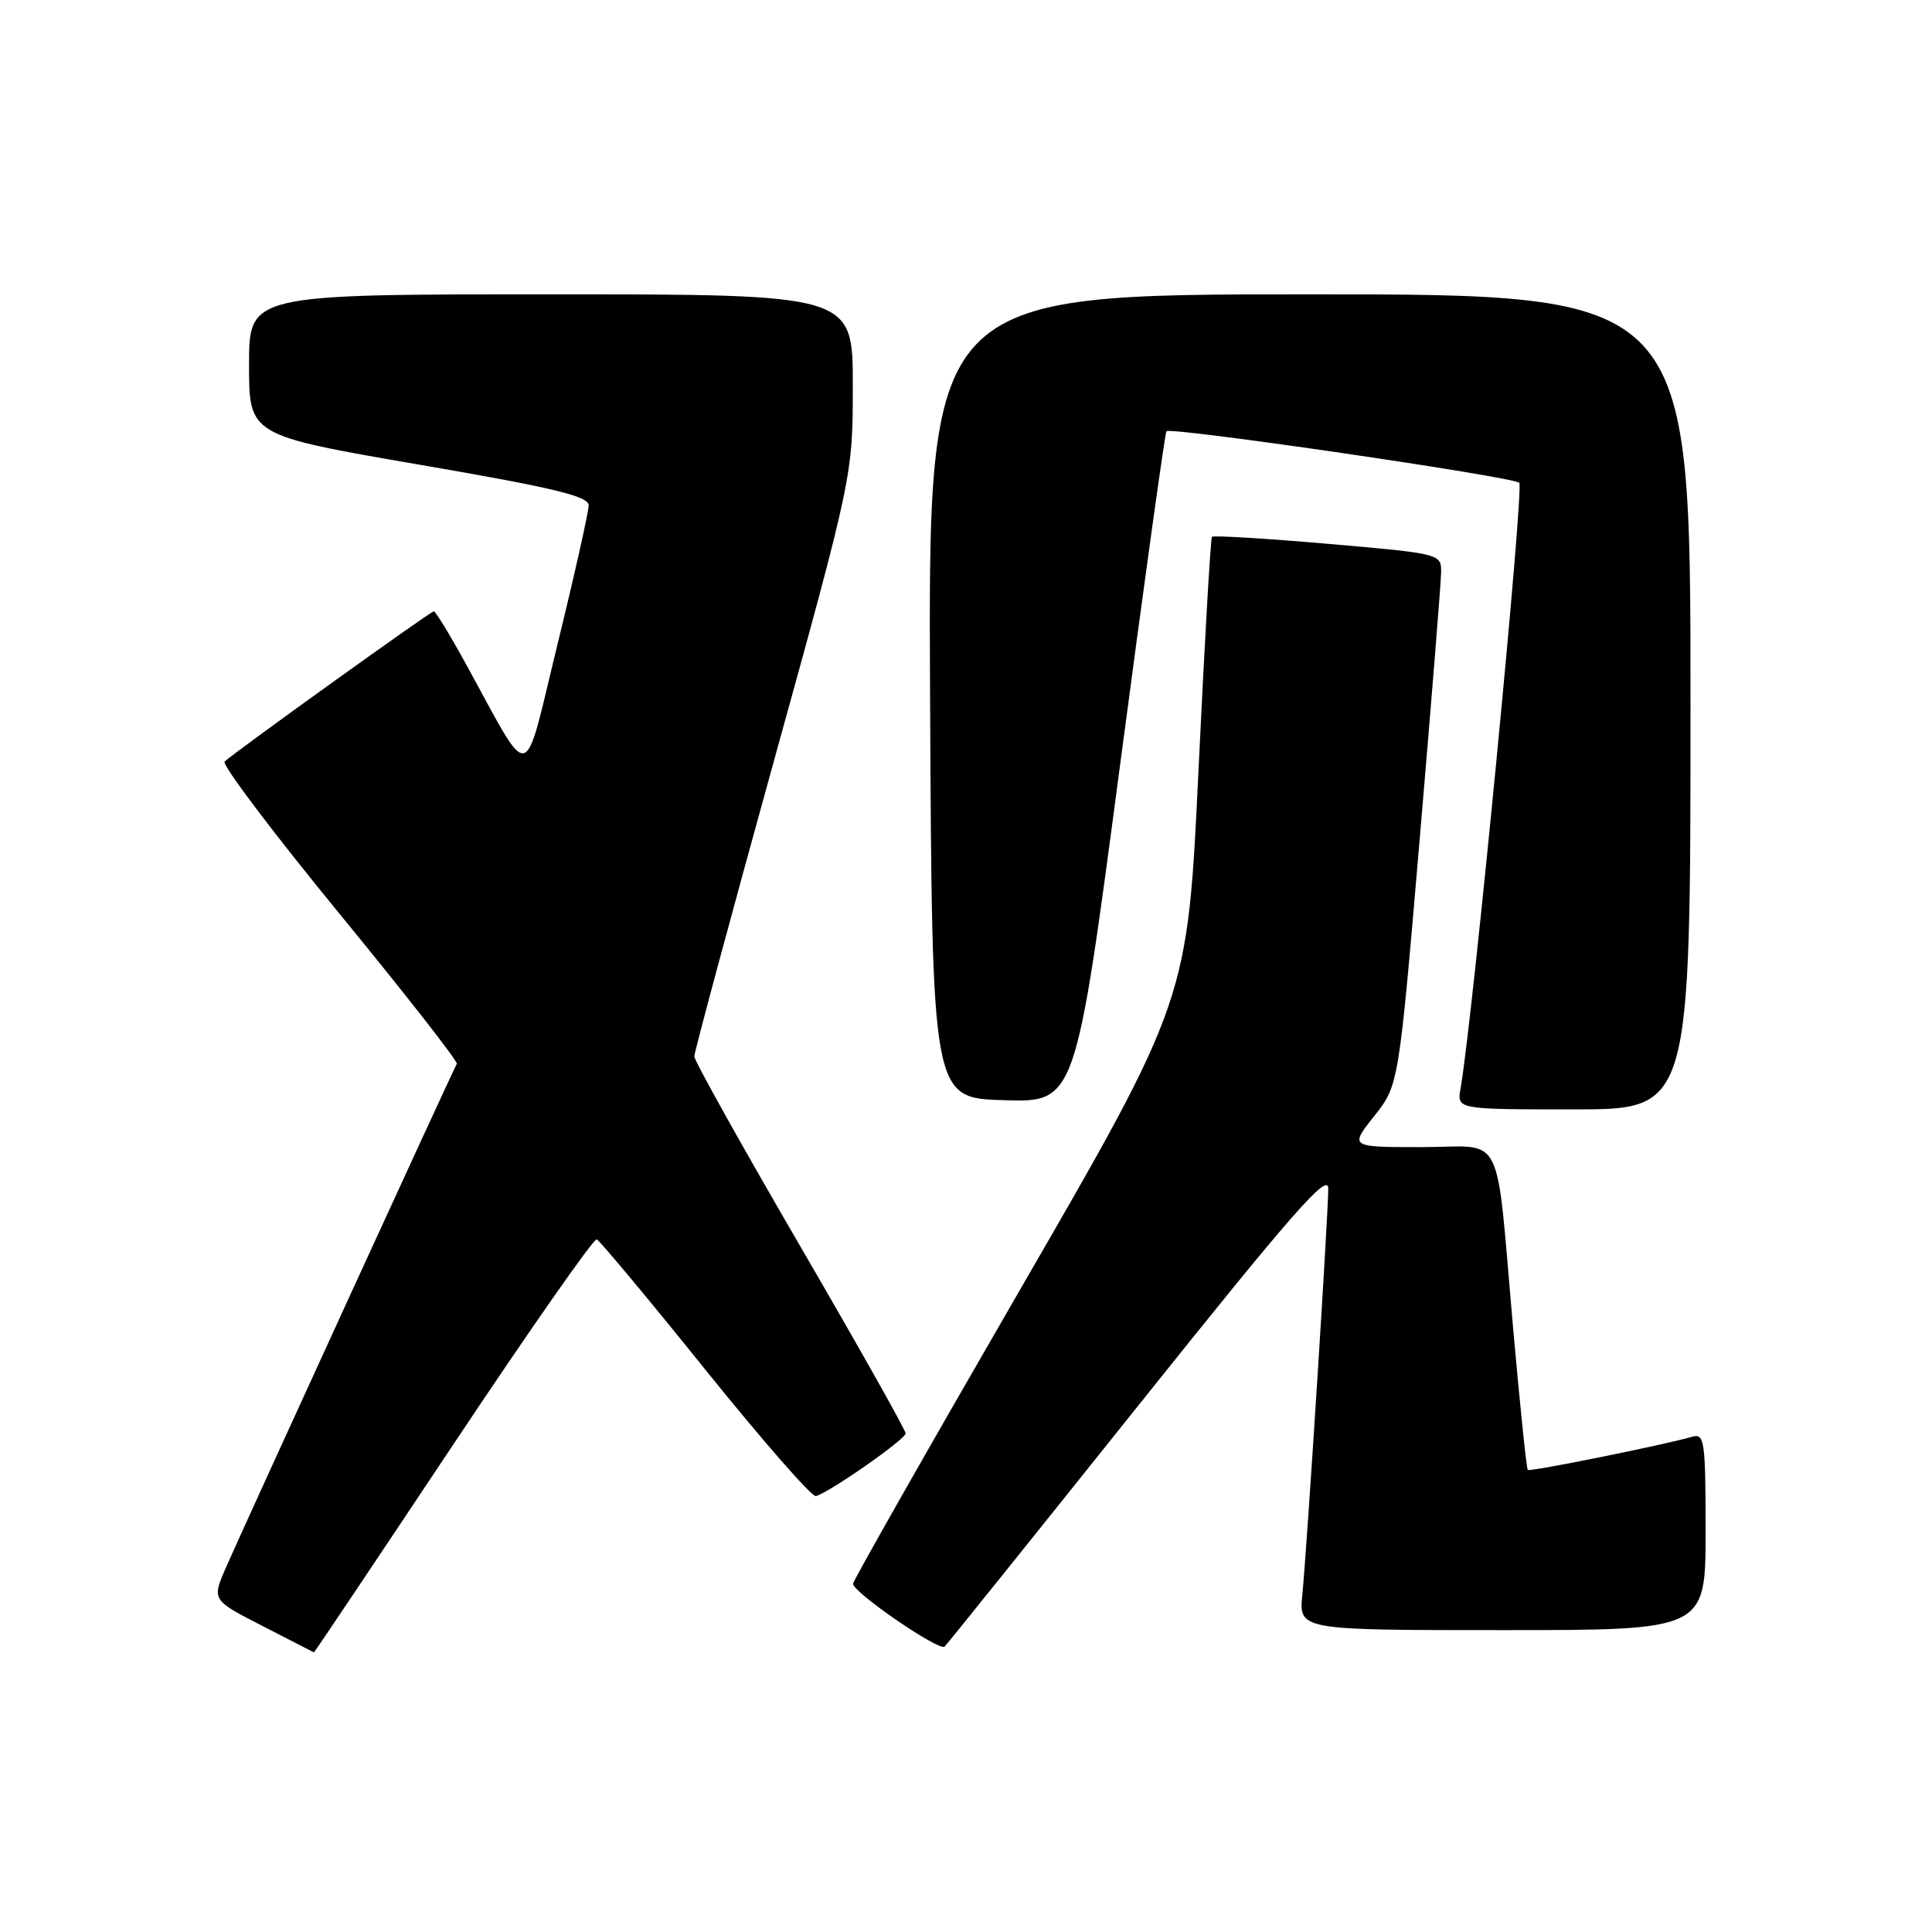<?xml version="1.0" encoding="UTF-8" standalone="no"?>
<!DOCTYPE svg PUBLIC "-//W3C//DTD SVG 1.1//EN" "http://www.w3.org/Graphics/SVG/1.1/DTD/svg11.dtd" >
<svg xmlns="http://www.w3.org/2000/svg" xmlns:xlink="http://www.w3.org/1999/xlink" version="1.1" viewBox="0 0 256 256">
 <g >
 <path fill="currentColor"
d=" M 60.02 191.47 C 70.10 176.33 78.67 164.07 79.07 164.22 C 79.46 164.38 85.95 172.15 93.47 181.50 C 101.00 190.85 107.58 198.38 108.11 198.24 C 109.94 197.74 120.00 190.71 120.00 189.93 C 120.00 189.49 113.70 178.31 106.00 165.07 C 98.30 151.83 92.00 140.55 92.00 139.98 C 92.00 139.42 96.72 121.88 102.50 101.00 C 113.00 63.04 113.00 63.04 113.00 51.02 C 113.00 39.00 113.00 39.00 73.00 39.00 C 33.00 39.00 33.00 39.00 33.00 48.34 C 33.00 57.68 33.00 57.68 55.50 61.56 C 73.37 64.63 78.00 65.75 78.00 66.96 C 78.00 67.81 76.15 76.08 73.88 85.34 C 69.23 104.36 70.59 104.09 61.61 87.75 C 59.57 84.04 57.71 81.00 57.48 81.00 C 57.07 81.00 31.26 99.53 29.76 100.91 C 29.35 101.28 36.17 110.33 44.93 121.01 C 53.69 131.69 60.71 140.67 60.53 140.96 C 60.05 141.74 32.11 202.71 29.92 207.75 C 28.07 212.01 28.07 212.01 34.78 215.45 C 38.48 217.35 41.54 218.92 41.60 218.95 C 41.65 218.98 49.94 206.61 60.02 191.47 Z  M 150.92 186.13 C 171.27 160.67 176.00 155.27 176.00 157.49 C 176.00 161.00 173.19 205.00 172.57 211.25 C 172.09 216.00 172.09 216.00 199.05 216.00 C 226.00 216.00 226.00 216.00 226.00 202.93 C 226.00 190.96 225.85 189.91 224.25 190.37 C 220.44 191.47 202.71 195.05 202.44 194.77 C 202.27 194.61 201.42 186.38 200.54 176.49 C 198.11 149.06 199.57 152.00 188.37 152.00 C 178.83 152.00 178.83 152.00 182.09 147.89 C 185.34 143.78 185.34 143.78 188.12 111.14 C 189.65 93.19 190.93 77.34 190.95 75.93 C 191.00 73.37 191.00 73.37 175.95 72.06 C 167.68 71.34 160.76 70.93 160.59 71.13 C 160.41 71.33 159.61 85.22 158.81 102.00 C 157.36 132.50 157.36 132.50 135.18 170.86 C 122.98 191.96 113.01 209.51 113.03 209.86 C 113.09 211.05 124.50 218.87 125.17 218.18 C 125.54 217.81 137.13 203.38 150.92 186.13 Z  M 224.00 93.00 C 224.00 39.00 224.00 39.00 173.49 39.00 C 122.98 39.00 122.98 39.00 123.24 92.25 C 123.50 145.50 123.50 145.50 133.00 145.78 C 142.50 146.07 142.50 146.07 148.36 101.78 C 151.58 77.43 154.37 57.34 154.56 57.14 C 155.11 56.54 200.43 63.16 201.31 63.97 C 201.97 64.58 195.16 134.85 193.53 144.25 C 193.05 147.00 193.05 147.00 208.53 147.00 C 224.00 147.00 224.00 147.00 224.00 93.00 Z "/>
</g>
</svg>